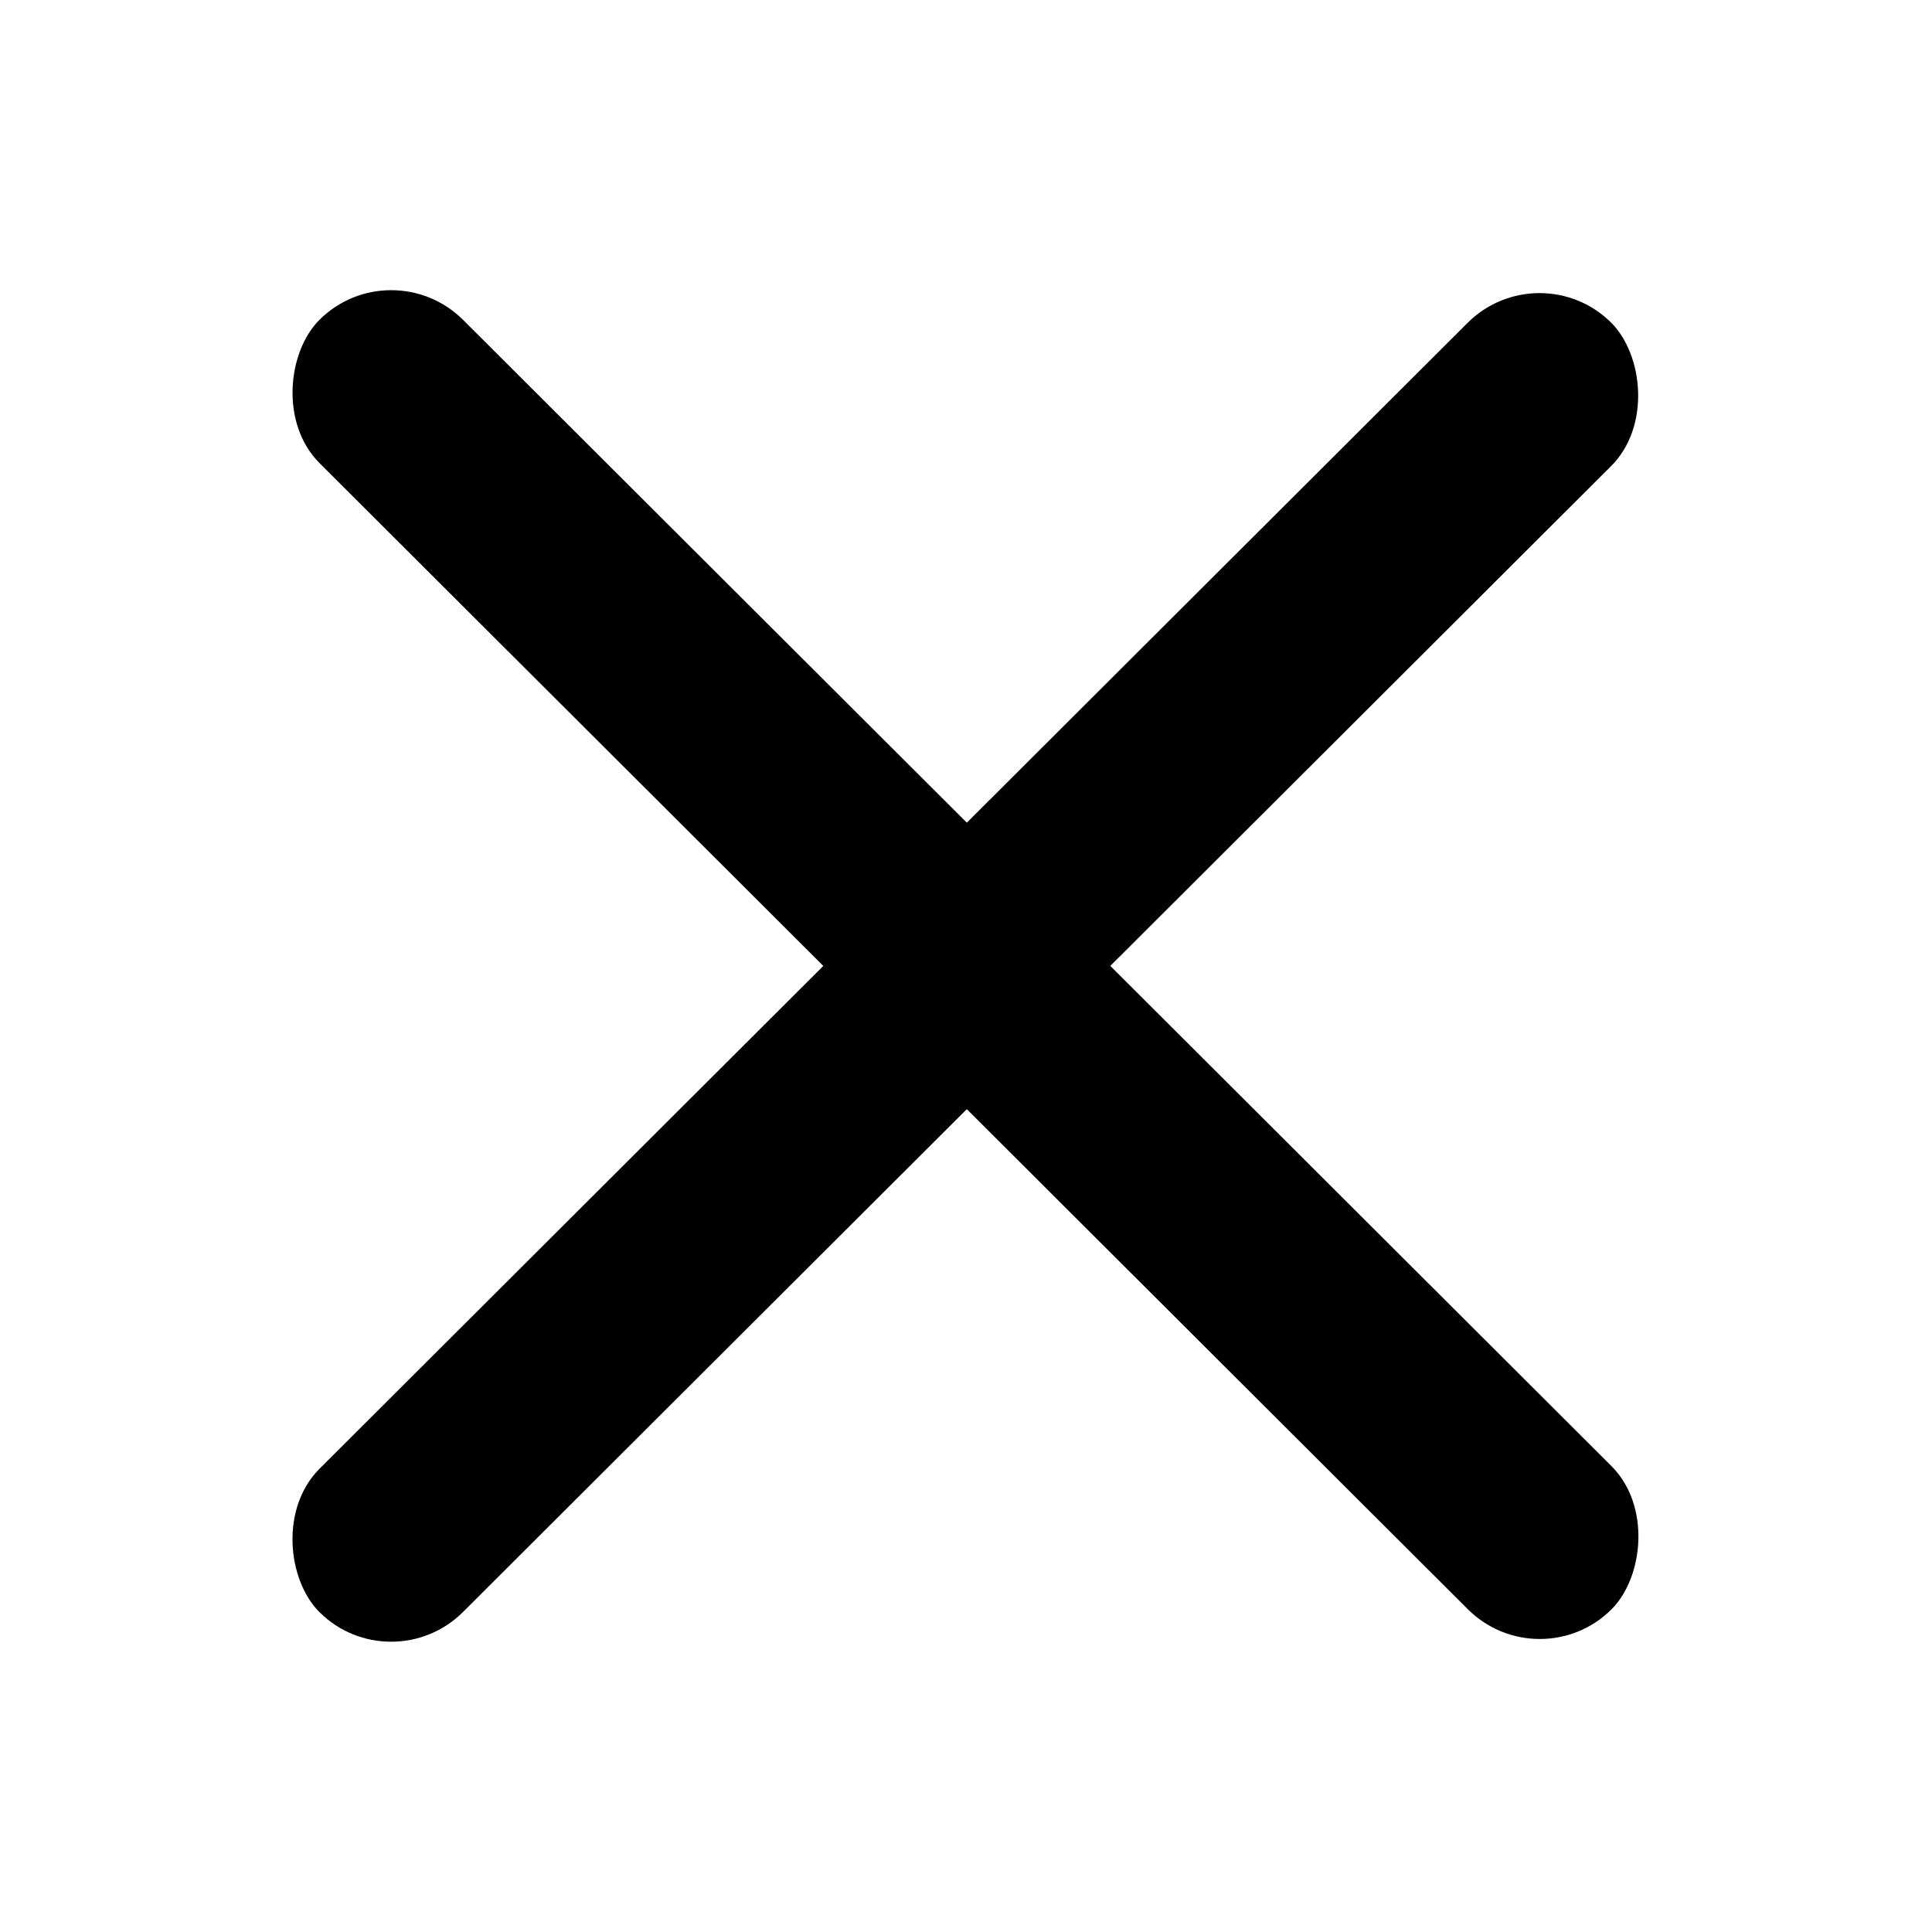 <?xml version="1.0" encoding="UTF-8" standalone="no"?>
<!-- Created with Inkscape (http://www.inkscape.org/) -->

<svg
   width="20"
   height="20"
   viewBox="0 0 5.292 5.292"
   version="1.1"
   id="svg5"
   xmlns="http://www.w3.org/2000/svg"
   xmlns:svg="http://www.w3.org/2000/svg">
  <defs
     id="defs2" />
  <g
     id="layer1"
     transform="matrix(1.051,0,0,1.049,-0.136,-0.125)"
     style="stroke:none;stroke-width:0.661;stroke-dasharray:none">
    <rect
       style="fill:#000000;stroke:none;stroke-width:0.661;stroke-dasharray:none"
       id="rect111"
       width="4.762"
       height="0.529"
       x="1.355"
       y="-0.27"
       ry="0.265"
       transform="rotate(45)" />
    <rect
       style="fill:#000000;stroke:none;stroke-width:0.661;stroke-dasharray:none"
       id="rect111-0"
       width="4.762"
       height="0.529"
       x="-2.381"
       y="3.477"
       ry="0.265"
       transform="matrix(-0.707,0.707,0.707,0.707,0,0)" />
  </g>
</svg>
